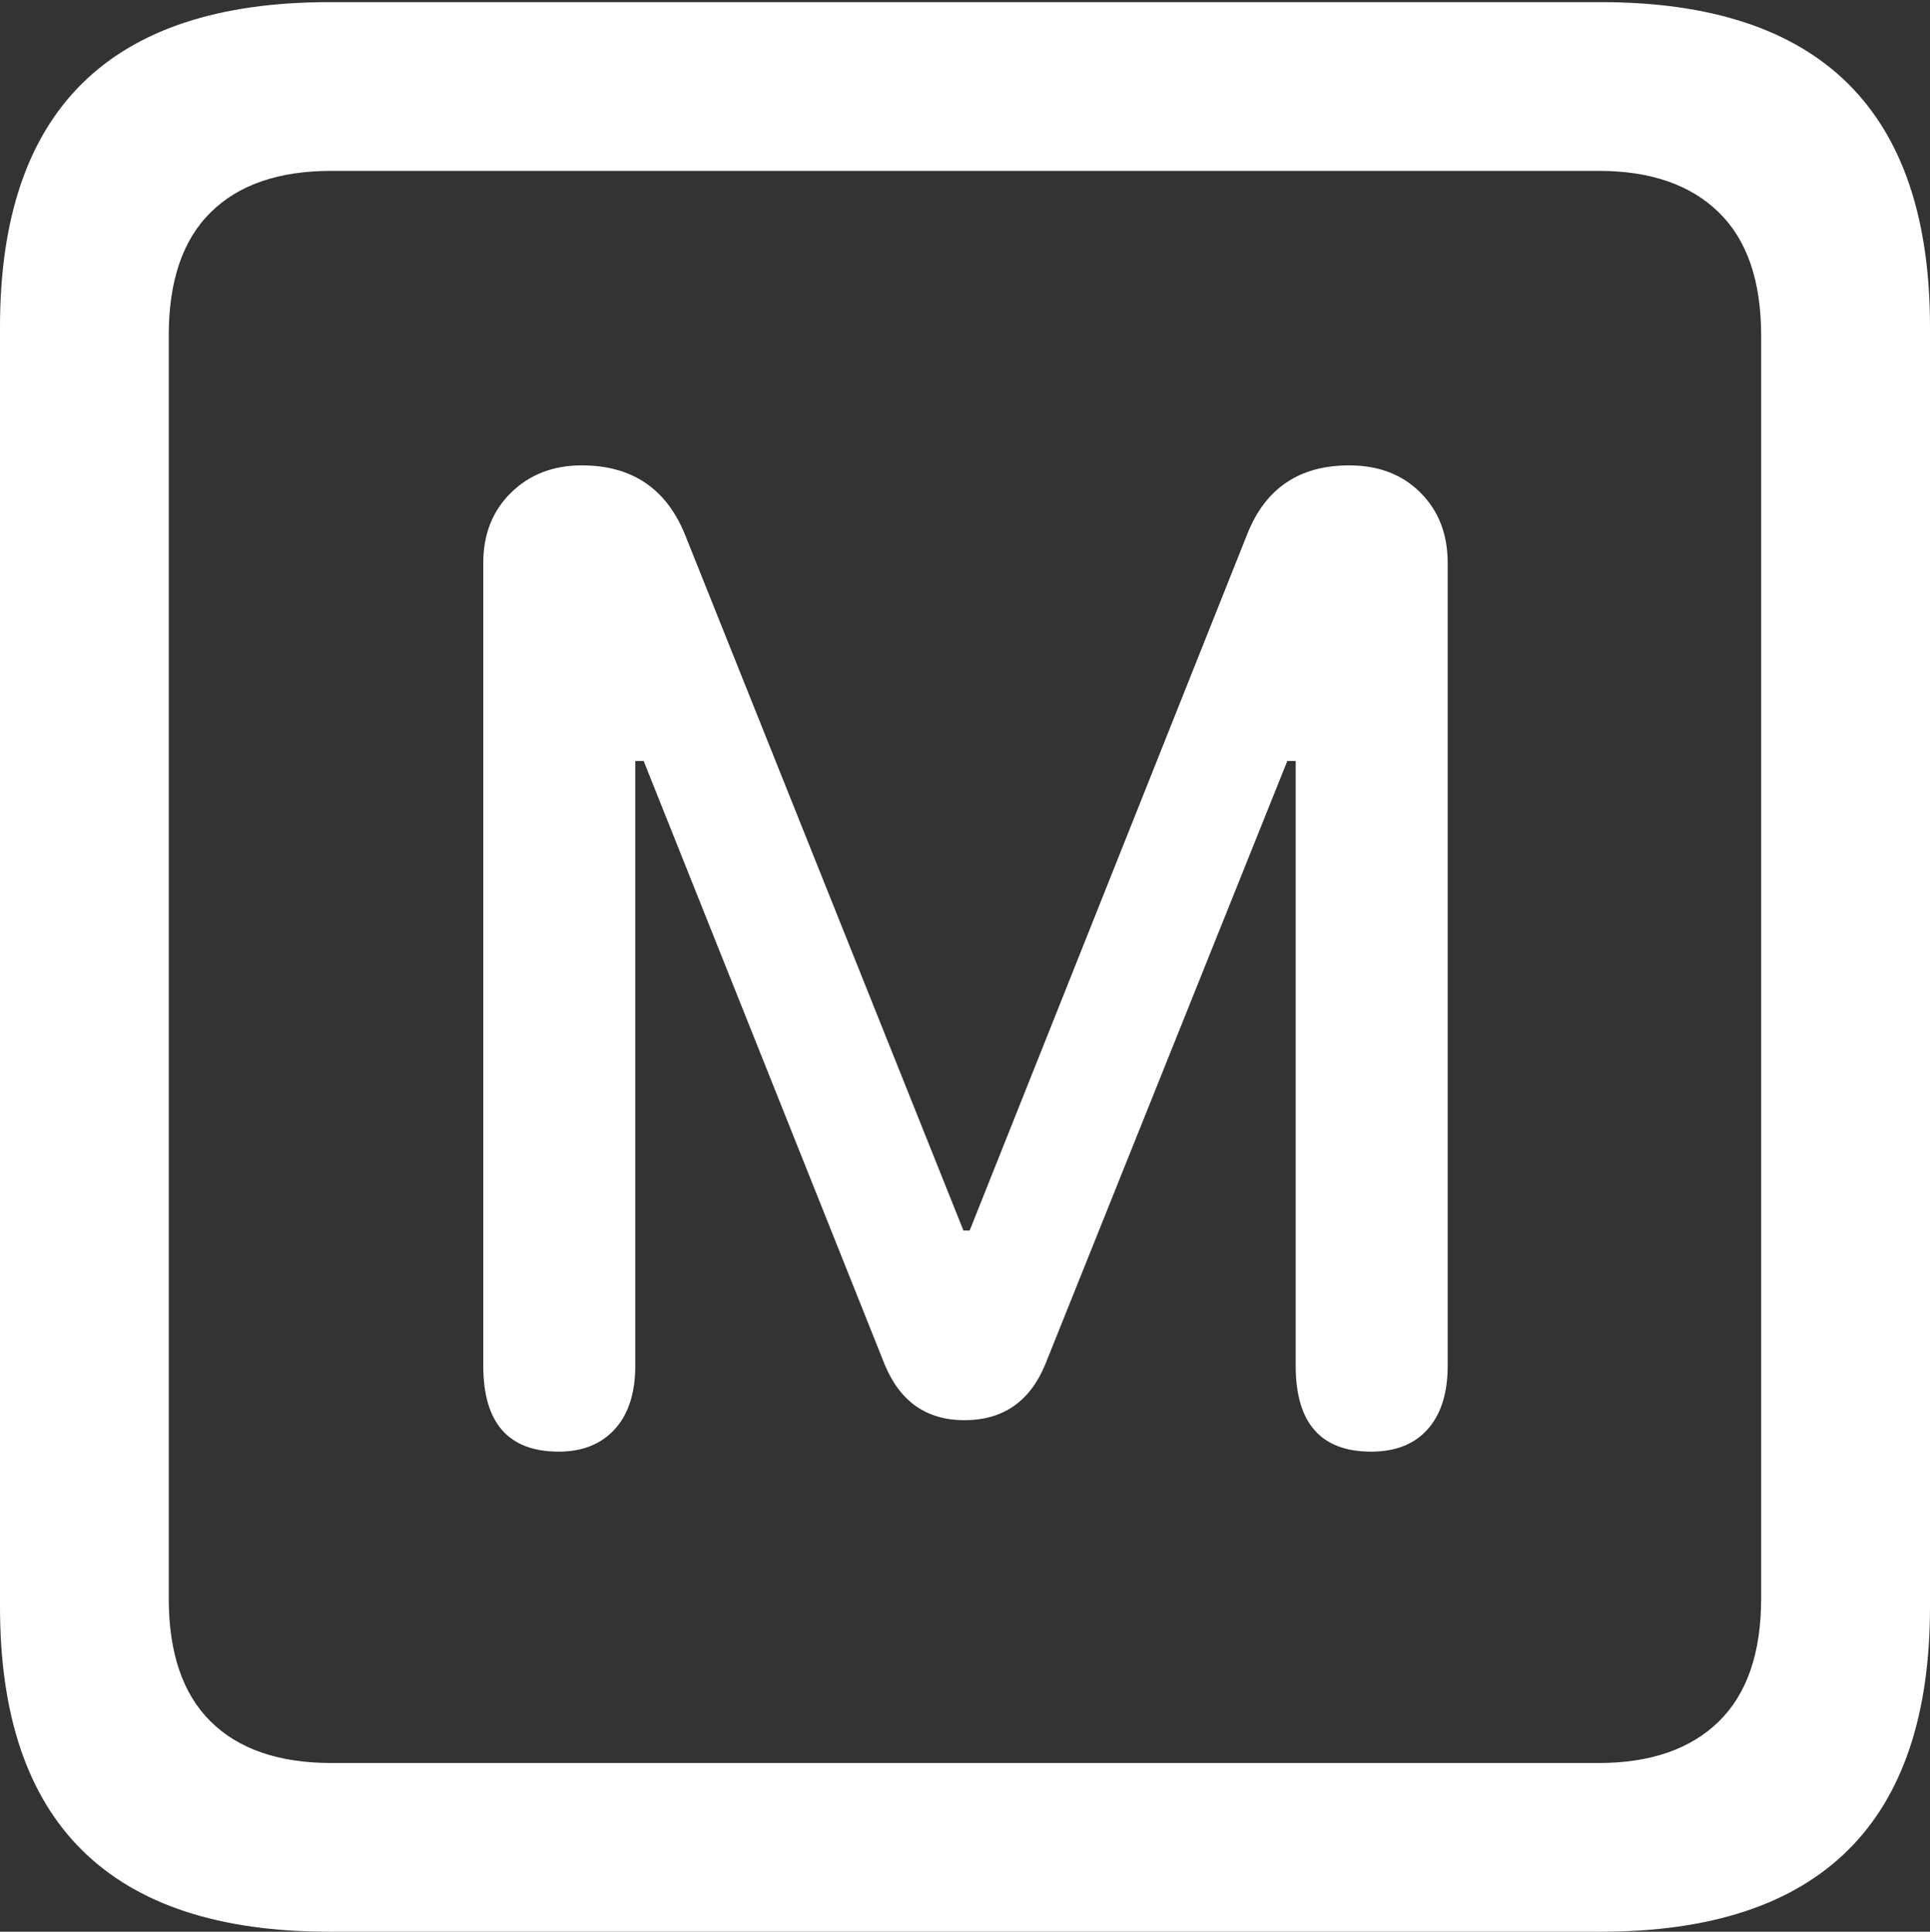 <?xml version="1.0" encoding="UTF-8"?>
<!--Generator: Apple Native CoreSVG 175.5-->
<!DOCTYPE svg
PUBLIC "-//W3C//DTD SVG 1.1//EN"
       "http://www.w3.org/Graphics/SVG/1.1/DTD/svg11.dtd">
<svg version="1.1" xmlns="http://www.w3.org/2000/svg" xmlns:xlink="http://www.w3.org/1999/xlink" width="17.979" height="17.998">
 <rect width="100%" height="100%" fill="#333333" stroke="none"/>
 <g>
  <rect height="17.998" opacity="0" width="17.979" x="0" y="0"/>
  <path d="M3.066 17.998L14.912 17.998Q16.445 17.998 17.212 17.241Q17.979 16.484 17.979 14.971L17.979 3.047Q17.979 1.533 17.212 0.776Q16.445 0.02 14.912 0.02L3.066 0.02Q1.533 0.02 0.767 0.776Q0 1.533 0 3.047L0 14.971Q0 16.484 0.767 17.241Q1.533 17.998 3.066 17.998ZM3.086 16.426Q2.354 16.426 1.963 16.04Q1.572 15.654 1.572 14.893L1.572 3.125Q1.572 2.363 1.963 1.978Q2.354 1.592 3.086 1.592L14.893 1.592Q15.615 1.592 16.011 1.978Q16.406 2.363 16.406 3.125L16.406 14.893Q16.406 15.654 16.011 16.04Q15.615 16.426 14.893 16.426Z" fill="#ffffff"/>
  <path d="M5.205 13.525Q5.537 13.525 5.728 13.315Q5.918 13.105 5.918 12.725L5.918 7.09L5.996 7.09L8.242 12.715Q8.457 13.232 8.984 13.232Q9.521 13.232 9.736 12.715L11.992 7.09L12.07 7.09L12.07 12.725Q12.07 13.525 12.773 13.525Q13.115 13.525 13.301 13.315Q13.486 13.105 13.486 12.725L13.486 5.244Q13.486 4.844 13.232 4.59Q12.979 4.336 12.568 4.336Q11.875 4.336 11.621 4.971L9.033 11.465L8.975 11.465L6.377 4.971Q6.113 4.336 5.42 4.336Q5.02 4.336 4.761 4.59Q4.502 4.844 4.502 5.244L4.502 12.725Q4.502 13.525 5.205 13.525Z" fill="#ffffff"/>
 </g>
</svg>
